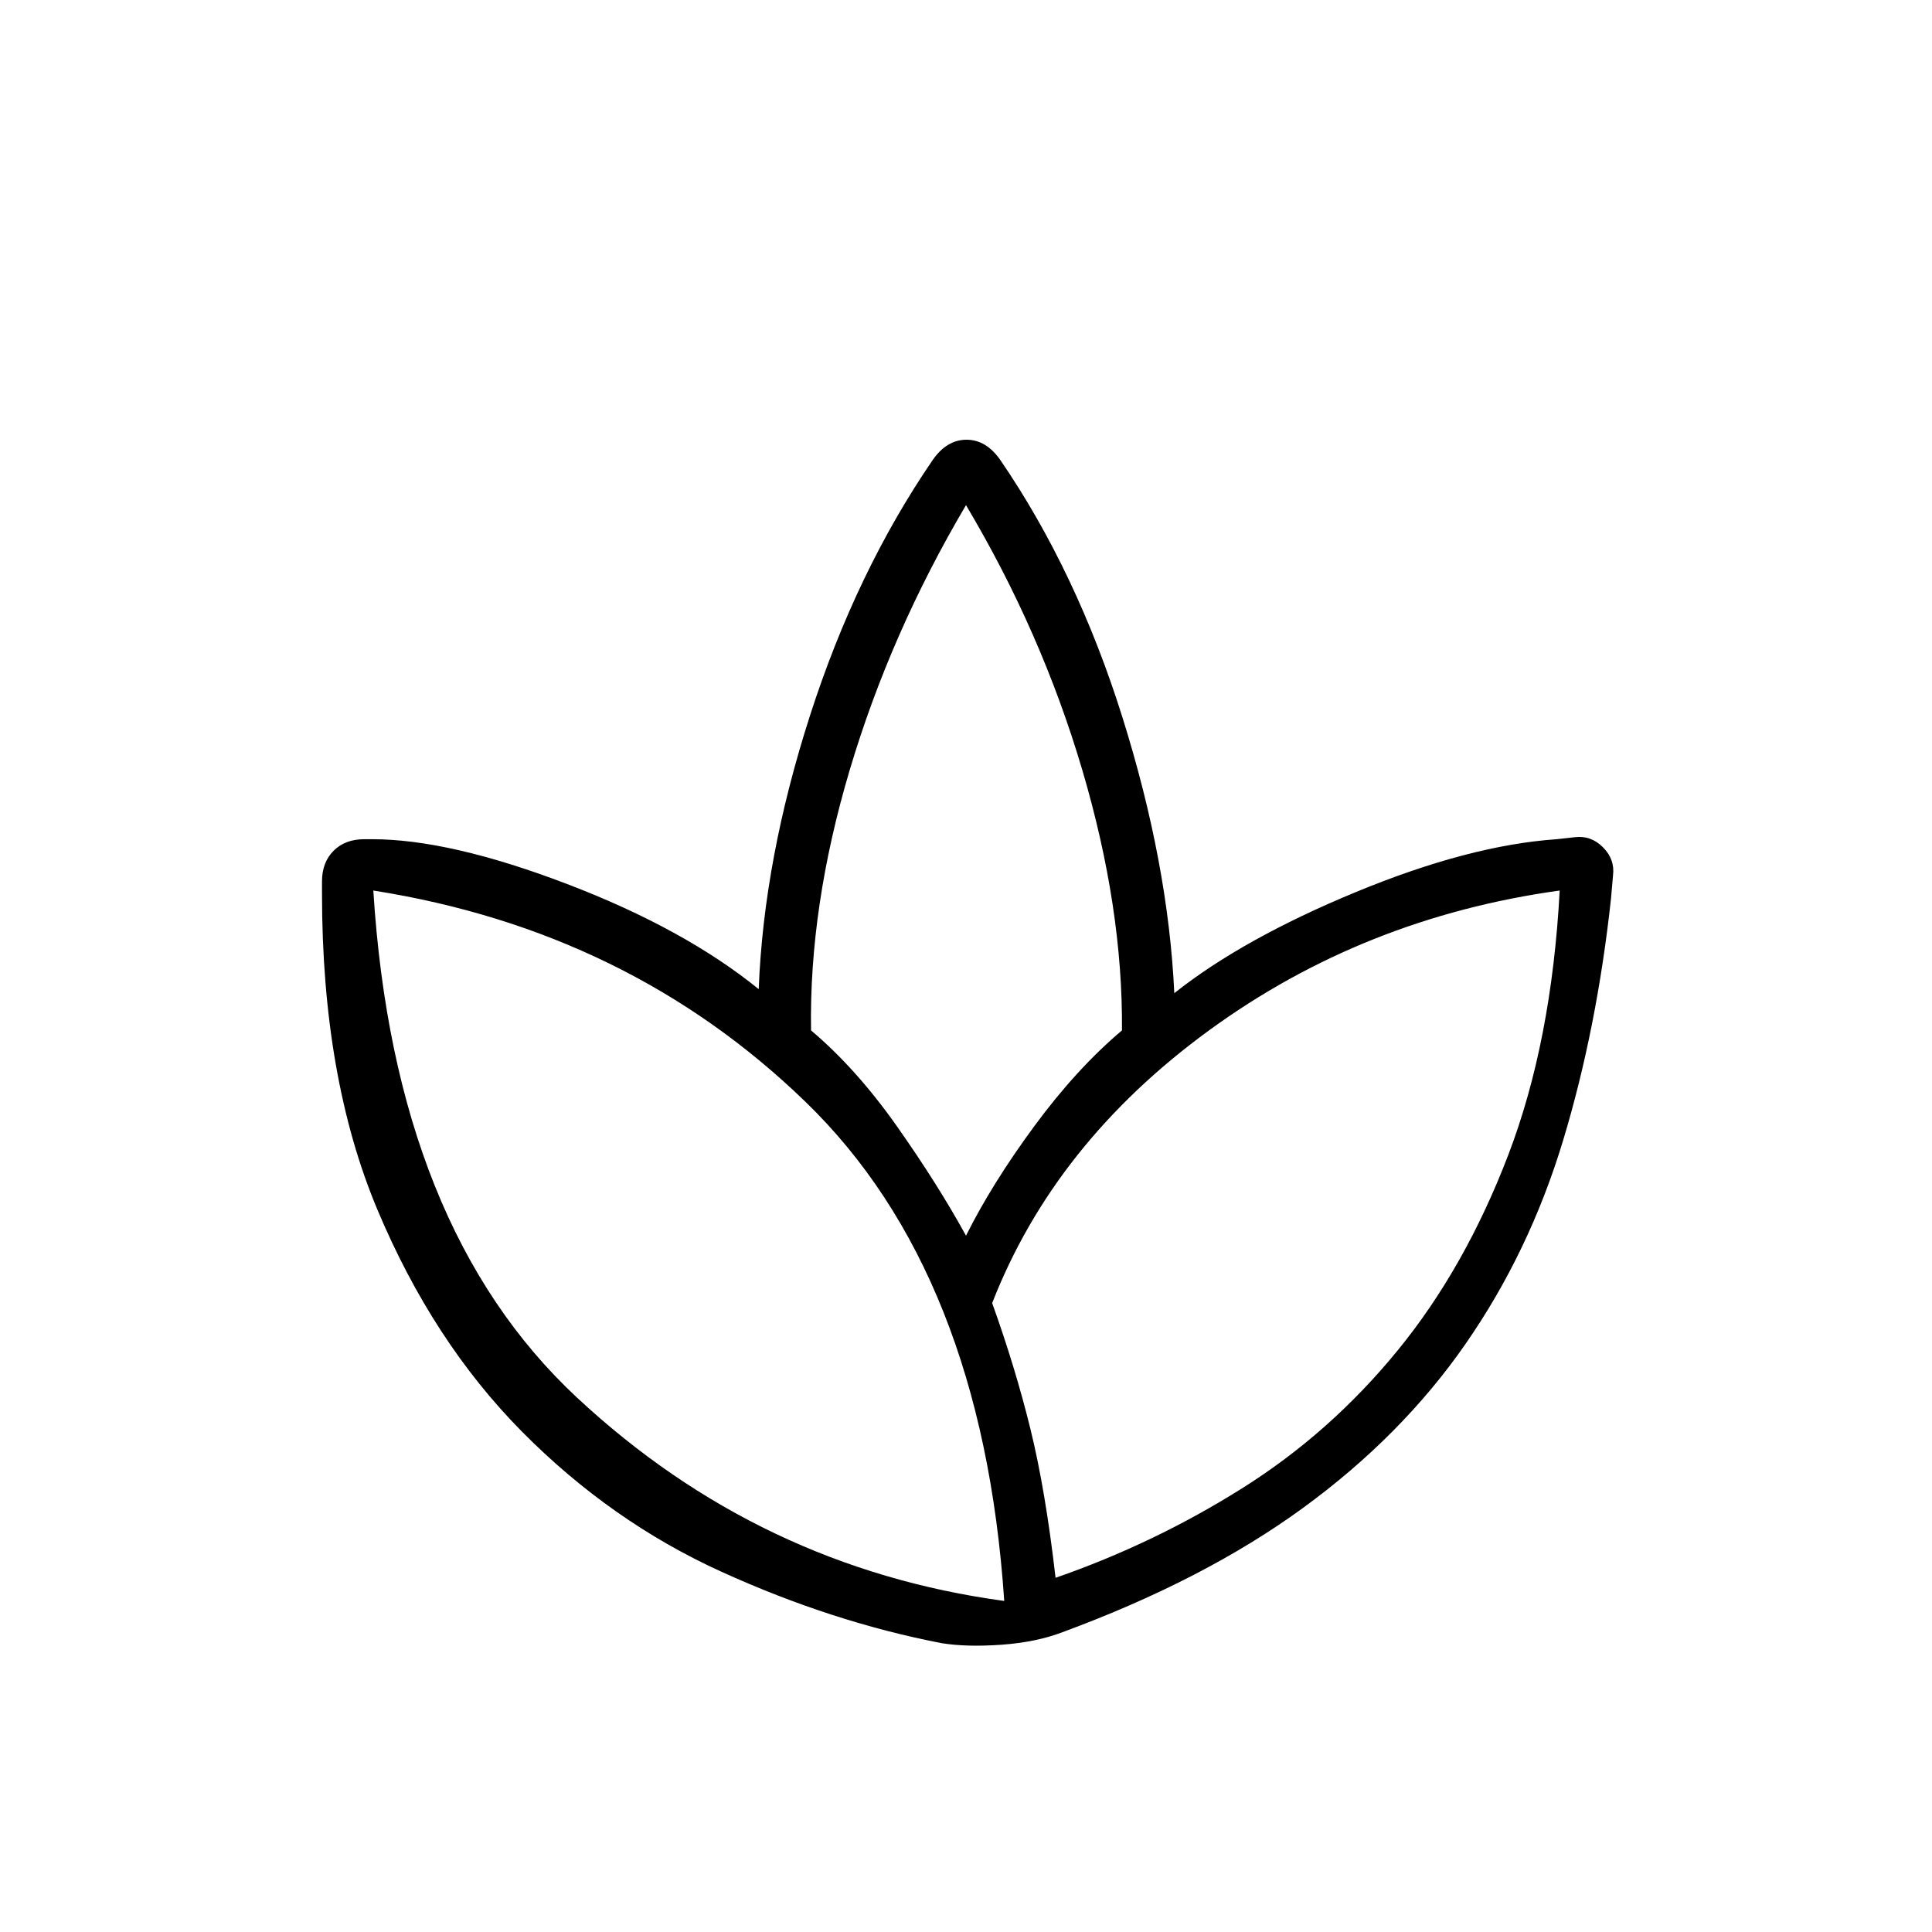 <svg xmlns="http://www.w3.org/2000/svg" height="24" viewBox="0 -960 960 960" width="24"><path d="M468-143.5Q413.5-154 358.5-179t-99.25-69.75Q215-293.5 187.5-359T160-516v-6q0-9.5 5.75-15.25T181-543h4q38.5 0 96.75 22.25T377-468.5q2.5-64.5 25.5-136t61-127q7-10 16.75-10t16.75 10q38 55.5 60.75 128t25.75 137q34-27 90.25-50.25T773.5-543l9-1q8-1 14 5t5 14l-1 11.5q-7 64.5-23.75 120t-48.5 101.25q-31.75 45.75-80.75 81.5T528-149q-13 5-30.25 6.25T468-143.5Zm31-21q-11-163-98.75-248t-214.75-105h-.25.25Q196-350 286.75-265.5T499-164.5q1.5 1-.25.5t.25-.5ZM403-448q22.5 19 42.75 47.75T480-346q13-26 34-54.5t43.5-47.5q.5-61-19.75-129.5T480-709v.5-.5q-37.5 63.5-57.75 131.5T403-448Zm90 135.5q11.5 32 19 62.5t12.5 74q49-17 92.75-44.5T694.5-289q33.5-41 55-97.25T775-517.5v.25-.25Q677.5-504 600.75-448T493-312.5Z"/></svg>